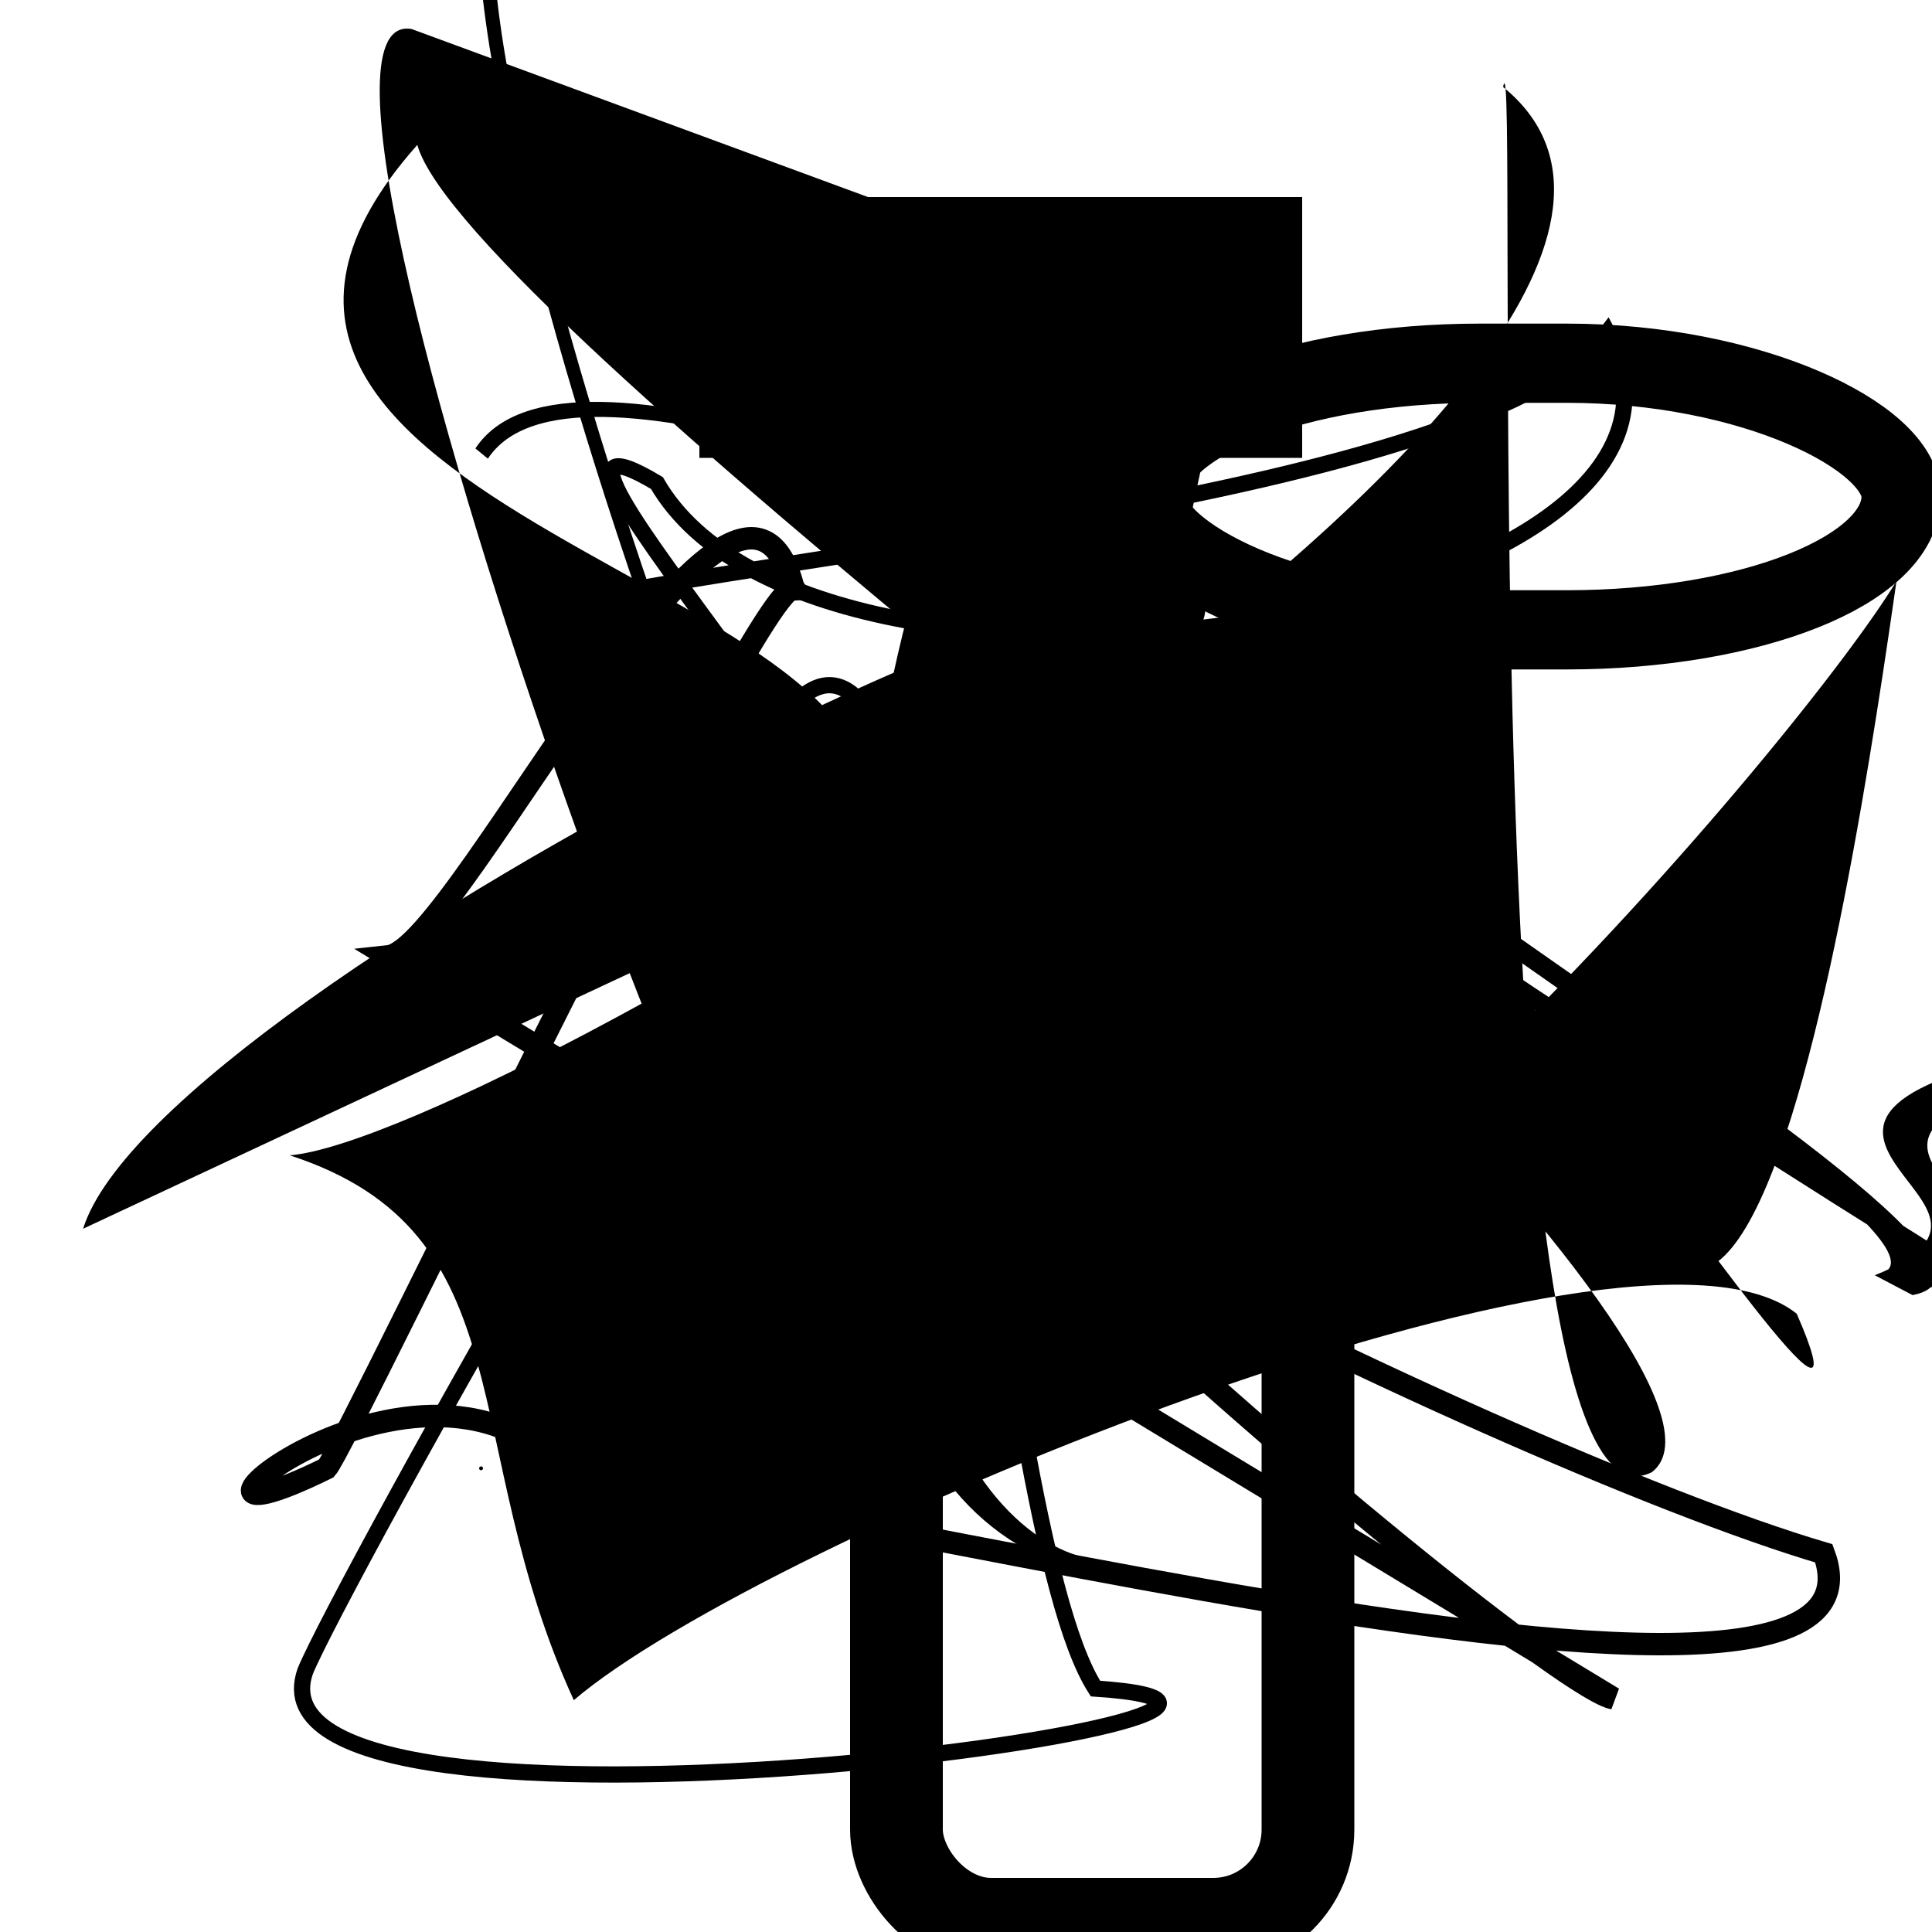 <?xml version="1.0" encoding="UTF-8"?>
<svg xmlns="http://www.w3.org/2000/svg" width="100" height="100" viewBox="0 0 100 100">
<defs>
<linearGradient id="g0" x1="0%" y1="0%" x2="100%" y2="100%">
<stop offset="0.0%" stop-color="hsl(106, 75%, 59%)" />
<stop offset="33.3%" stop-color="hsl(183, 71%, 60%)" />
<stop offset="66.7%" stop-color="hsl(242, 72%, 49%)" />
<stop offset="100.0%" stop-color="hsl(322, 74%, 44%)" />
</linearGradient>
<linearGradient id="g1" x1="0%" y1="0%" x2="100%" y2="100%">
<stop offset="0.0%" stop-color="hsl(290, 83%, 63%)" />
<stop offset="33.3%" stop-color="hsl(2, 82%, 55%)" />
<stop offset="66.7%" stop-color="hsl(86, 72%, 68%)" />
<stop offset="100.0%" stop-color="hsl(83, 65%, 44%)" />
</linearGradient>
<linearGradient id="g2" x1="0%" y1="0%" x2="100%" y2="100%">
<stop offset="0.0%" stop-color="hsl(40, 53%, 69%)" />
<stop offset="33.3%" stop-color="hsl(104, 72%, 65%)" />
<stop offset="66.7%" stop-color="hsl(144, 86%, 72%)" />
<stop offset="100.0%" stop-color="hsl(151, 70%, 62%)" />
</linearGradient>
</defs>

<path d="M 2.0 16.5 C 0.0 35.2, 100.0 92.0, 89.5 79.4 C 100.0 76.5, 31.5 42.5, 36.3 30.4 C 27.2 46.8, 37.7 41.8, 33.5 53.1 C 37.8 45.5, 0.0 26.8, 5.1 13.2 C 1.8 1.5, 5.1 100.0, 16.2 96.0 " fill="none" fill-opacity="0.59" stroke="hsl(106, 75%, 59%)" stroke-width="1.22"  transform="translate(46.6 12.6) rotate(19.2) scale(1.98 0.64)" />
<circle cx="24.9" cy="76.0" r="0.1" fill="hsl(104, 72%, 65%)" fill-opacity="0.49"   />
<circle cx="90.4" cy="7.7" r="0.7" fill="hsl(242, 72%, 49%)" fill-opacity="1.00"  transform="translate(44.1 23.3) rotate(297.2) scale(1.61 1.77)" />
<rect x="33.6" y="0.6" width="38.7" height="32.6" rx="19.0" fill="none" fill-opacity="0.72"   transform="translate(41.7 51.5) rotate(63.0) scale(1.76 1.62)" />
<rect x="36.2" y="10.2" width="31.2" height="13.5" rx="0" fill="hsl(86, 72%, 68%)" fill-opacity="0.71"    />
<path d="M 20.1 49.5 C 23.8 49.1, 38.6 18.1, 41.2 31.0 C 41.7 24.8, 18.0 74.8, 16.9 76.0 C 5.1 81.8, 23.5 65.9, 30.5 77.9 C 25.1 72.4, 99.6 94.3, 94.4 80.4 C 77.1 75.3, 27.8 50.8, 39.7 48.5 C 28.9 45.1, 29.7 31.6, 33.2 33.3 C 23.4 40.0, 79.3 87.2, 83.5 87.9 Z" fill="none" fill-opacity="0.99" stroke="hsl(2, 82%, 55%)" stroke-width="1.16"   />
<rect x="46.4" y="59.8" width="21.3" height="39.8" rx="4.9" fill="none" fill-opacity="0.69" stroke="hsl(104, 72%, 65%)" stroke-width="4.8"   />
<rect x="59.3" y="18.8" width="39.1" height="13.8" rx="17.3" fill="none" fill-opacity="0.99" stroke="hsl(2, 82%, 55%)" stroke-width="4.1"   />
<path d="M 65.3 17.7 C 64.4 2.8, 53.1 77.4, 52.3 72.9 C 72.2 65.0, 100.0 29.6, 98.8 28.5 C 100.0 9.4, 94.4 77.4, 85.3 64.0 C 76.5 55.1, 24.0 16.1, 21.6 7.5 C 4.8 26.4, 49.2 30.2, 44.4 43.0 C 54.4 48.6, 35.4 59.2, 42.0 65.7 C 43.2 83.8, 12.3 0.0, 21.3 1.5 Z" fill="hsl(104, 72%, 65%)" fill-opacity="0.42" stroke="none" stroke-width="1.03"   />
<path d="M 40.7 36.9 C 49.4 26.2, 51.0 78.5, 56.7 87.4 C 74.8 88.6, 12.0 97.3, 15.8 86.5 C 17.6 82.1, 41.3 39.6, 41.4 45.0 C 52.1 48.1, 23.6 18.8, 34.0 25.0 C 42.4 39.5, 91.2 32.2, 83.2 17.2 C 76.4 26.2, 33.8 29.1, 27.0 31.9 " fill="none" fill-opacity="0.40" stroke="hsl(104, 72%, 65%)" stroke-width="0.84"   />
<path d="M 53.7 40.5 C 49.3 32.0, 92.1 71.1, 85.5 76.2 C 75.9 81.0, 78.7 0.0, 77.8 4.5 C 94.6 18.2, 26.0 58.9, 15.0 59.8 C 27.3 63.8, 23.6 74.7, 29.7 88.0 C 39.4 79.7, 84.4 61.1, 93.0 68.0 C 100.0 84.1, 62.8 25.1, 61.8 33.1 C 69.0 21.2, 8.3 50.8, 4.3 63.6 " fill="hsl(290, 83%, 63%)" fill-opacity="0.44" stroke="none" stroke-width="1.10"   />
<path d="M 68.6 58.6 C 55.7 61.7, 38.2 31.6, 31.3 26.1 C 36.9 14.7, 68.6 0.0, 78.3 0.4 C 89.5 0.0, 43.7 98.9, 31.4 88.8 " fill="none" fill-opacity="0.83" stroke="hsl(2, 82%, 55%)" stroke-width="1.11"  transform="translate(85.6 30.8) rotate(140.1) scale(0.61 0.76)" />
<path d="M 75.9 62.2 C 83.9 79.2, 79.2 100.0, 71.4 97.3 C 57.3 79.8, 28.9 29.6, 30.1 26.6 C 11.3 33.2, 66.6 21.7, 78.6 22.8 C 97.6 35.0, 74.6 38.0, 79.6 42.4 " fill="none" fill-opacity="0.53" stroke="hsl(322, 74%, 44%)" stroke-width="1.01"  transform="translate(74.5 82.6) rotate(355.1) scale(1.65 1.86)" />
<path d="M 10.1 63.7 C 30.1 65.4, 21.1 60.4, 17.9 58.5 C 0.0 64.0, 6.4 97.3, 14.2 85.5 C 11.1 94.4, 16.7 24.0, 6.5 28.5 C 0.0 29.7, 73.1 24.2, 63.6 19.9 C 50.7 23.9, 88.6 52.8, 92.4 62.0 C 86.8 54.0, 35.3 5.0, 30.6 0.9 " fill="hsl(242, 72%, 49%)" fill-opacity="0.30" stroke="none" stroke-width="1.18"  transform="translate(82.3 83.8) rotate(313.3) scale(1.16 1.11)" />
<circle cx="39.8" cy="14.8" r="1.1" fill="hsl(106, 75%, 59%)" fill-opacity="0.91"   />
</svg>
